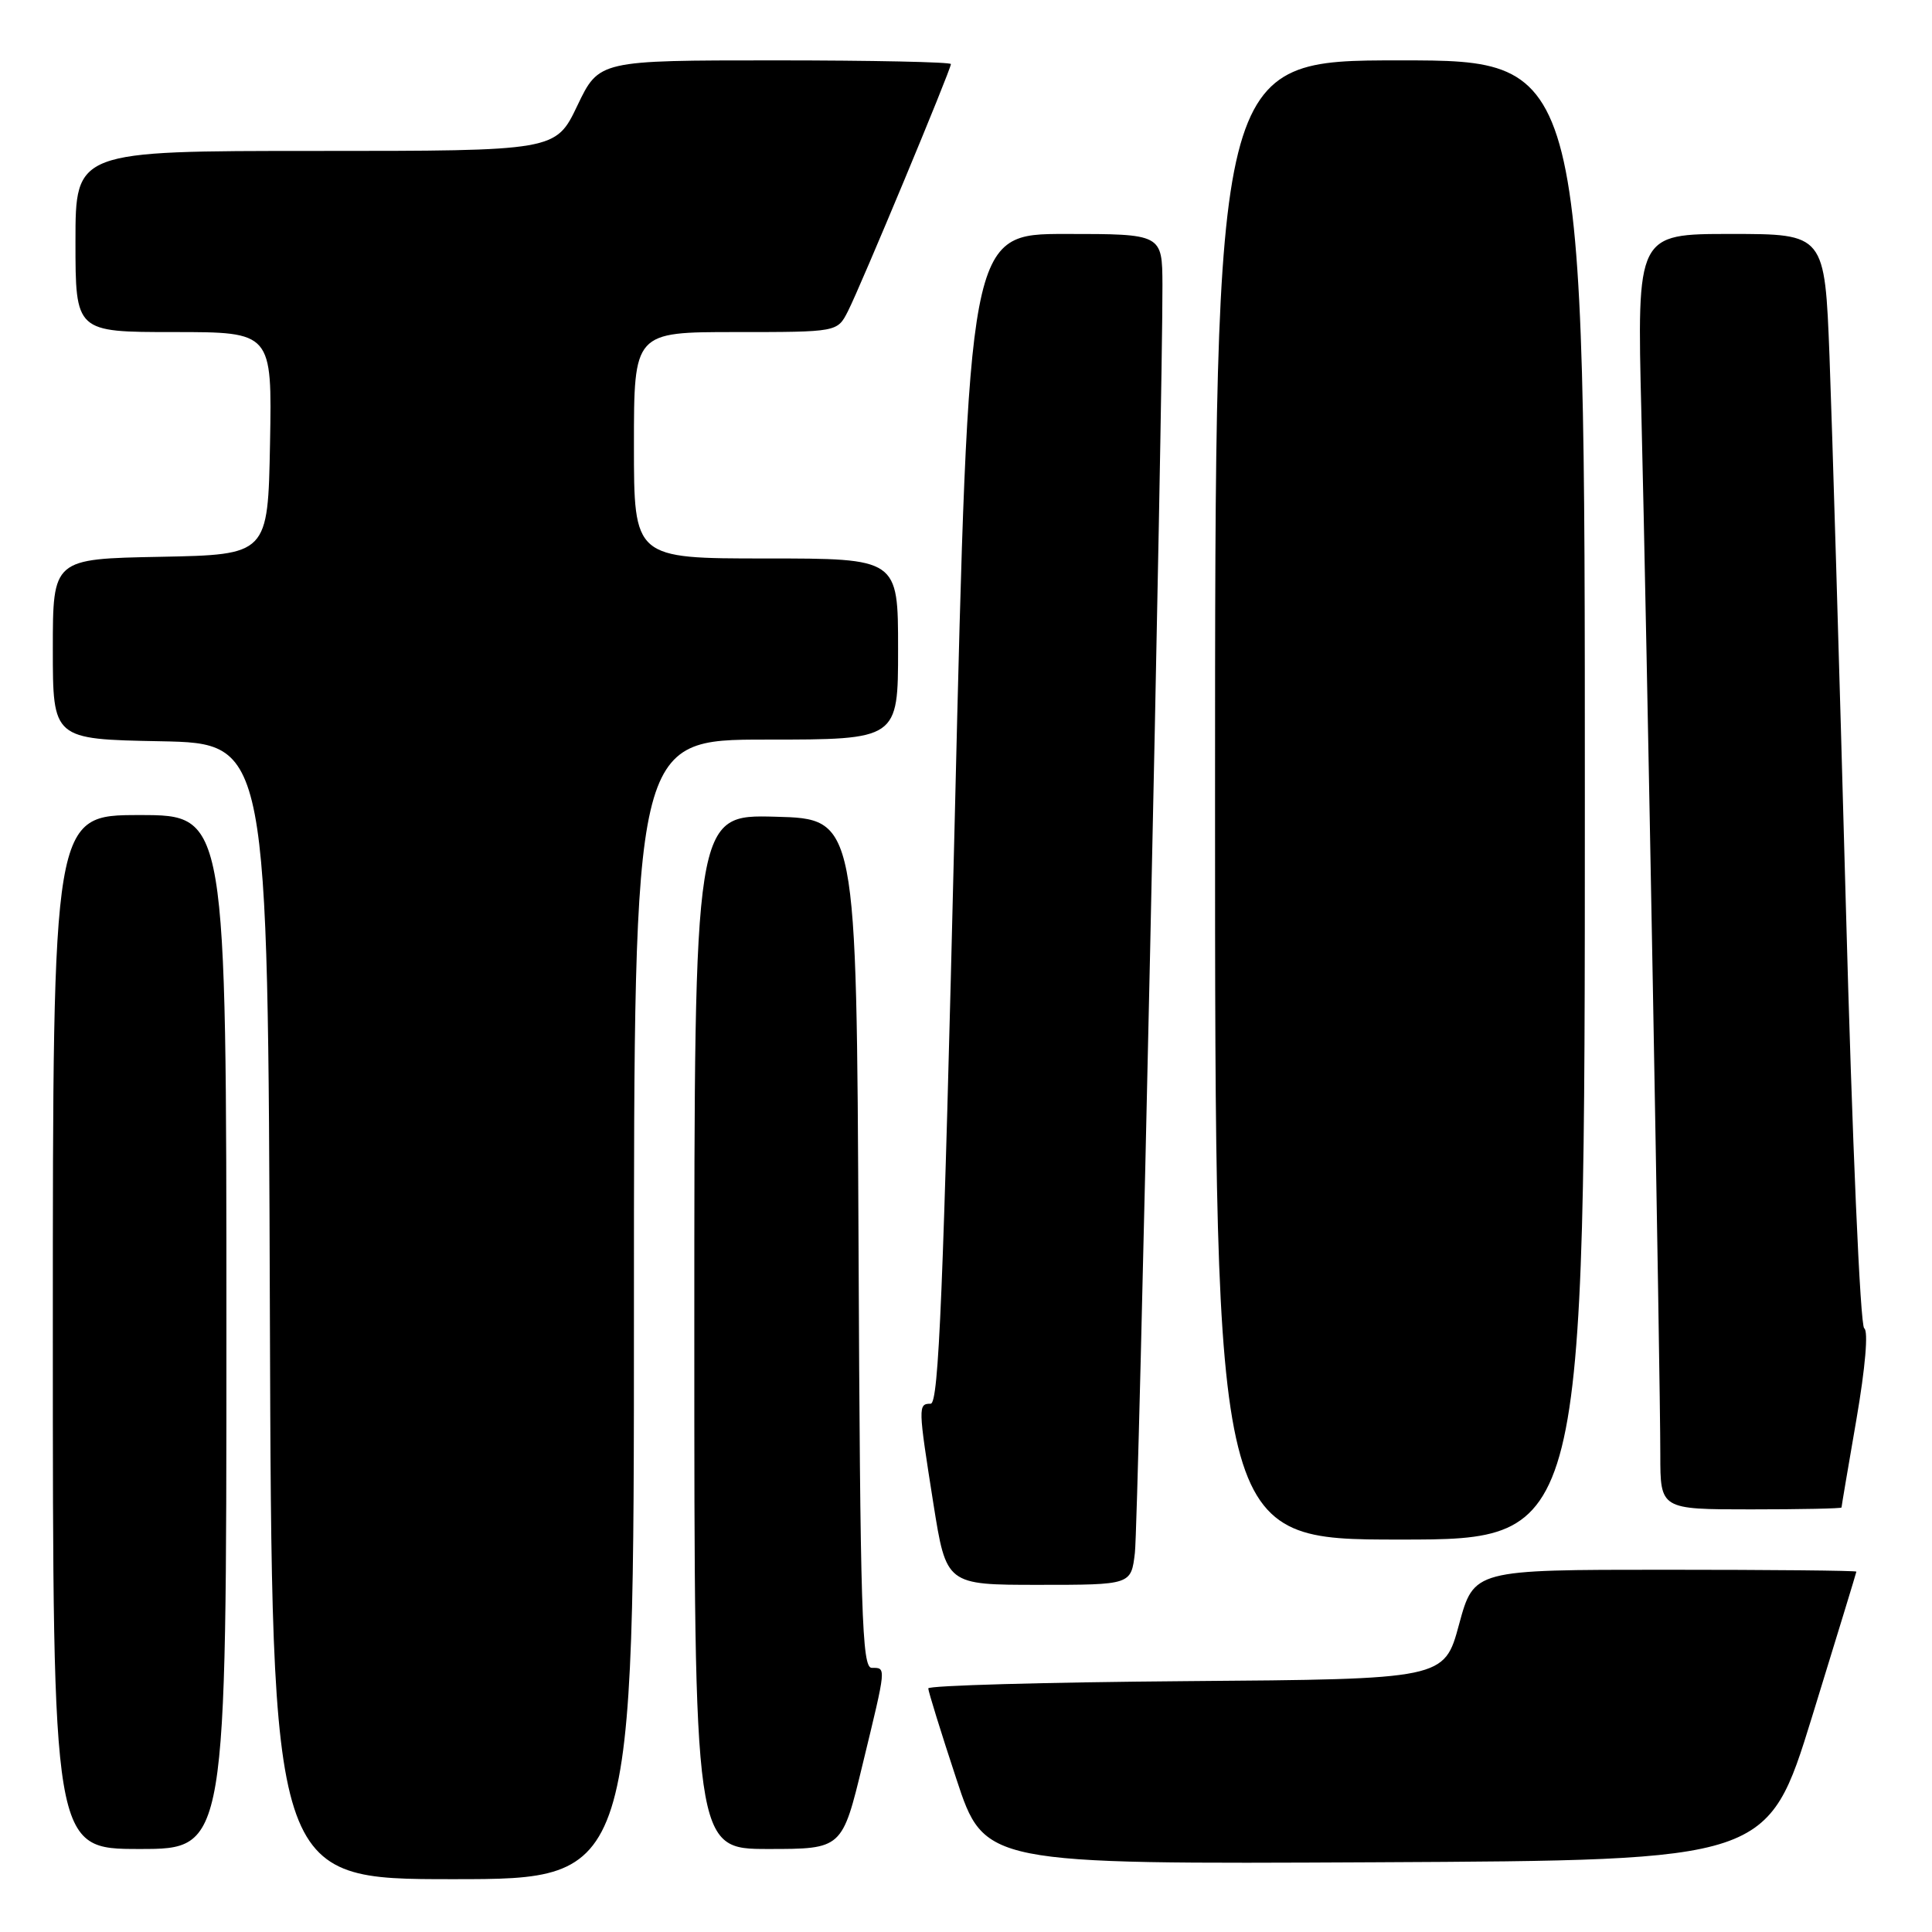 <?xml version="1.0" encoding="UTF-8" standalone="no"?>
<!DOCTYPE svg PUBLIC "-//W3C//DTD SVG 1.1//EN" "http://www.w3.org/Graphics/SVG/1.1/DTD/svg11.dtd" >
<svg xmlns="http://www.w3.org/2000/svg" xmlns:xlink="http://www.w3.org/1999/xlink" version="1.1" viewBox="0 0 256 256">
 <g >
 <path fill="currentColor"
d=" M 84.00 173.50 C 84.00 98.00 84.00 98.00 101.50 98.00 C 119.00 98.00 119.00 98.00 119.00 86.00 C 119.00 74.00 119.00 74.00 101.50 74.00 C 84.00 74.00 84.00 74.00 84.00 59.00 C 84.00 44.00 84.00 44.00 97.47 44.00 C 110.95 44.00 110.95 44.00 112.35 41.25 C 114.00 38.04 126.00 9.22 126.00 8.49 C 126.00 8.22 115.51 8.00 102.68 8.00 C 79.37 8.00 79.37 8.00 76.50 14.00 C 73.63 20.00 73.63 20.00 41.82 20.00 C 10.00 20.00 10.00 20.00 10.00 32.00 C 10.00 44.00 10.00 44.00 23.03 44.00 C 36.05 44.00 36.05 44.00 35.78 58.75 C 35.50 73.50 35.50 73.50 21.25 73.78 C 7.00 74.05 7.00 74.05 7.00 86.00 C 7.00 97.95 7.00 97.95 21.25 98.22 C 35.50 98.50 35.50 98.50 35.76 173.75 C 36.01 249.00 36.01 249.00 60.01 249.00 C 84.00 249.00 84.00 249.00 84.00 173.50 Z  M 240.10 227.50 C 243.32 217.05 245.97 208.39 245.98 208.25 C 245.99 208.11 234.59 208.00 220.65 208.00 C 195.30 208.00 195.30 208.00 193.33 215.25 C 191.37 222.50 191.37 222.50 157.18 222.76 C 138.38 222.91 123.00 223.34 123.00 223.72 C 123.00 224.10 124.67 229.50 126.72 235.71 C 130.44 247.02 130.44 247.02 182.34 246.76 C 234.23 246.50 234.23 246.50 240.10 227.50 Z  M 30.00 176.50 C 30.00 108.00 30.00 108.00 18.50 108.00 C 7.00 108.00 7.00 108.00 7.00 176.50 C 7.00 245.00 7.00 245.00 18.50 245.00 C 30.00 245.00 30.00 245.00 30.00 176.50 Z  M 114.31 233.75 C 117.48 220.68 117.45 221.00 115.51 221.00 C 114.21 221.00 113.98 213.83 113.76 164.75 C 113.50 108.50 113.50 108.50 102.75 108.22 C 92.00 107.93 92.00 107.93 92.00 176.47 C 92.00 245.00 92.00 245.00 101.79 245.00 C 111.59 245.00 111.59 245.00 114.31 233.75 Z  M 150.38 205.75 C 150.85 201.80 154.08 52.79 154.03 37.75 C 154.00 31.00 154.00 31.00 141.19 31.00 C 128.37 31.00 128.37 31.00 126.51 108.50 C 125.00 171.17 124.39 186.00 123.32 186.00 C 121.63 186.00 121.65 186.39 123.68 199.25 C 125.39 210.00 125.39 210.00 137.63 210.00 C 149.88 210.00 149.88 210.00 150.38 205.75 Z  M 210.00 106.00 C 210.00 8.00 210.00 8.00 185.50 8.00 C 161.00 8.00 161.00 8.00 161.00 106.00 C 161.00 204.00 161.00 204.00 185.50 204.00 C 210.00 204.00 210.00 204.00 210.00 106.00 Z  M 244.01 199.75 C 244.01 199.61 244.90 194.35 245.99 188.05 C 247.17 181.19 247.58 176.36 247.02 176.01 C 246.49 175.68 245.43 151.33 244.57 119.47 C 243.73 88.69 242.76 56.19 242.42 47.25 C 241.79 31.00 241.79 31.00 229.34 31.00 C 216.90 31.00 216.90 31.00 217.49 54.75 C 218.19 82.98 220.00 182.38 220.00 192.74 C 220.00 200.00 220.00 200.00 232.00 200.00 C 238.60 200.00 244.00 199.89 244.01 199.75 Z "/>
</g>
</svg>